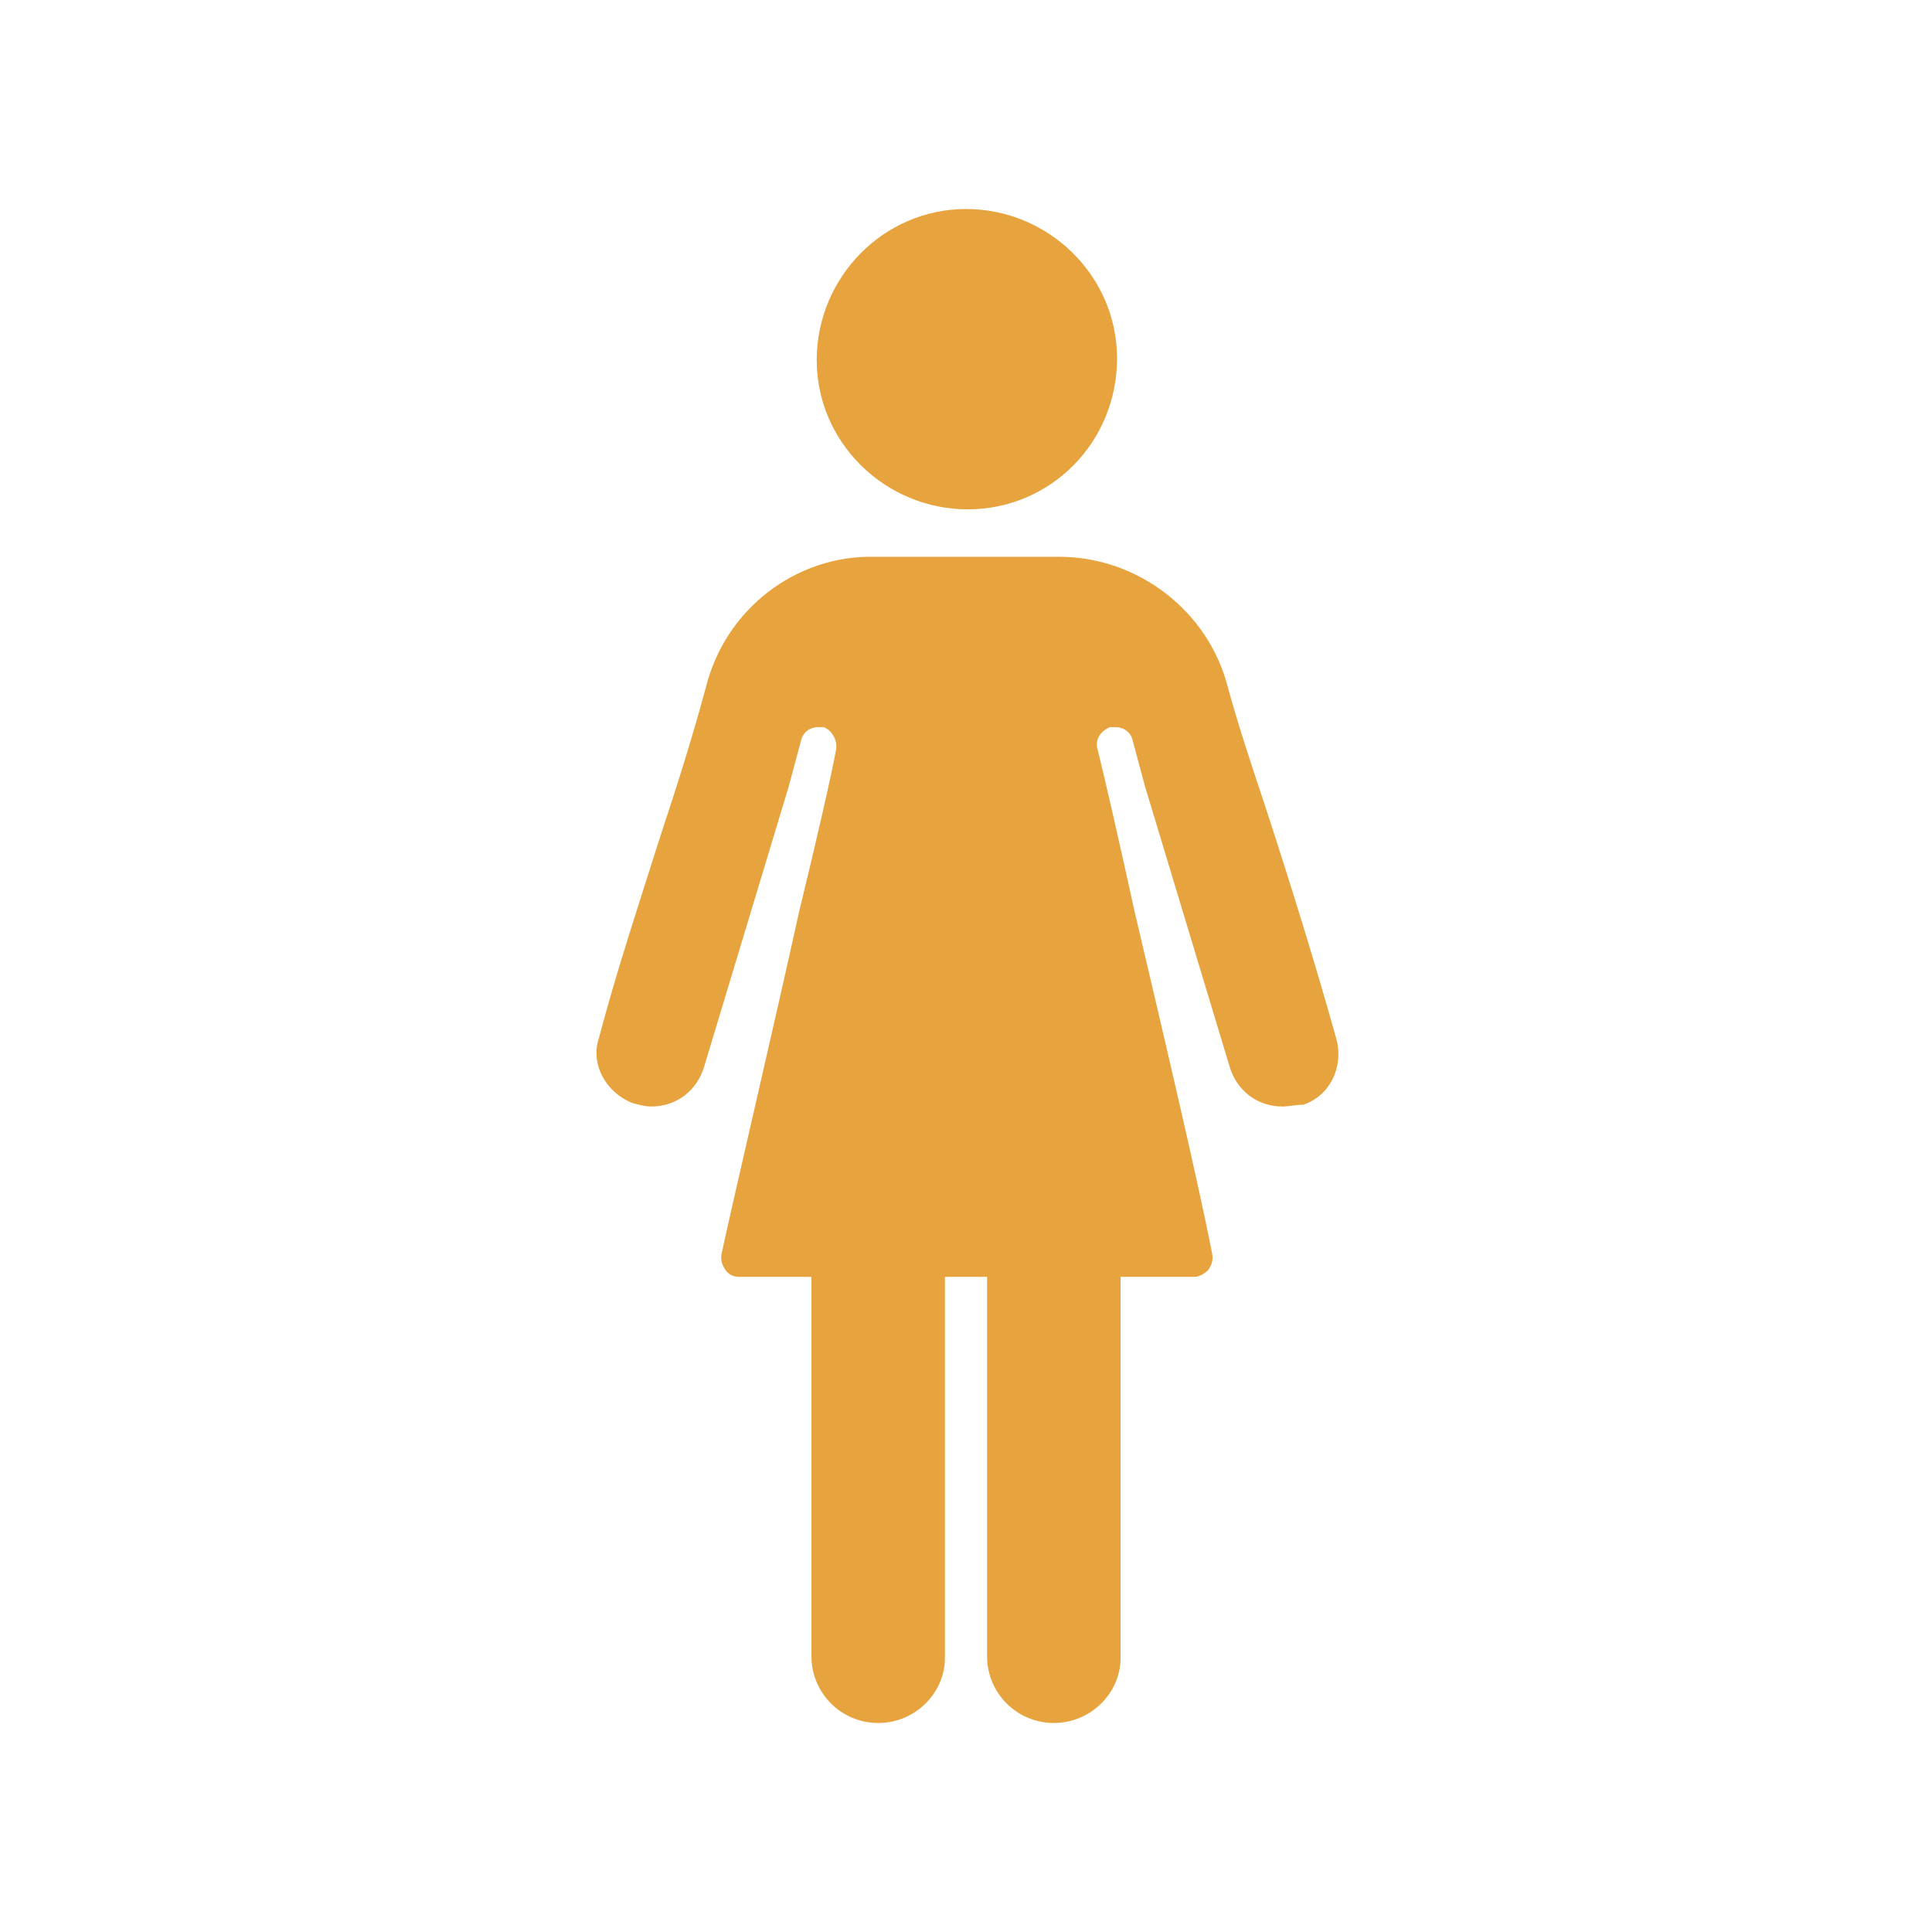 <svg xmlns="http://www.w3.org/2000/svg" version="1.1" xmlns:xlink="http://www.w3.org/1999/xlink" width="512" height="512" x="0" y="0" viewBox="0 0 110 90" style="enable-background:new 0 0 512 512" xml:space="preserve" class=""><g><path d="M55.1 19c-4.7 0-8.6-3.8-8.6-8.5s3.8-8.6 8.5-8.6 8.6 3.8 8.6 8.5c0 4.8-3.8 8.6-8.5 8.6zM42.1 62.7c-.3 0-.6-.1-.8-.4s-.3-.6-.2-1c.9-4.1 2.9-12.6 4.4-19.4 1-4.1 1.8-7.6 2.1-9.2.1-.5-.2-1.1-.7-1.3H46.6c-.5 0-.9.3-1 .8l-.7 2.6-4.8 15.9c-.4 1.4-1.6 2.3-3 2.3-.4 0-.7-.1-1.1-.2-1.5-.6-2.4-2.2-1.9-3.7 1-3.8 2.3-7.7 3.5-11.5 1-3 1.9-5.9 2.6-8.5 1.1-4.4 5.1-7.5 9.6-7.4h10.5c4.5 0 8.5 3.1 9.6 7.4.6 2.2 1.4 4.6 2.2 7 1.4 4.3 2.8 8.8 4 13.1.4 1.6-.4 3.2-1.9 3.7-.5 0-.8.1-1.2.1-1.4 0-2.6-.9-3-2.3l-4.8-15.9-.7-2.6c-.1-.5-.5-.8-1-.8H63.2c-.5.2-.9.7-.7 1.3.4 1.6 1.2 5.1 2.1 9.2 1.6 6.8 3.6 15.3 4.4 19.4.1.4 0 .7-.2 1-.2.2-.5.4-.8.4z" fill="#e7a43e" opacity="1" data-original="#000000"></path><path d="M50 88.1c-2.1 0-3.8-1.7-3.8-3.8V60.6h7.6v23.8c0 2-1.7 3.7-3.8 3.7zM60 88.1c-2.1 0-3.8-1.7-3.8-3.8V60.6h7.6v23.8c0 2-1.7 3.7-3.8 3.7z" fill="#e7a43e" opacity="1" data-original="#000000"></path></g></svg>